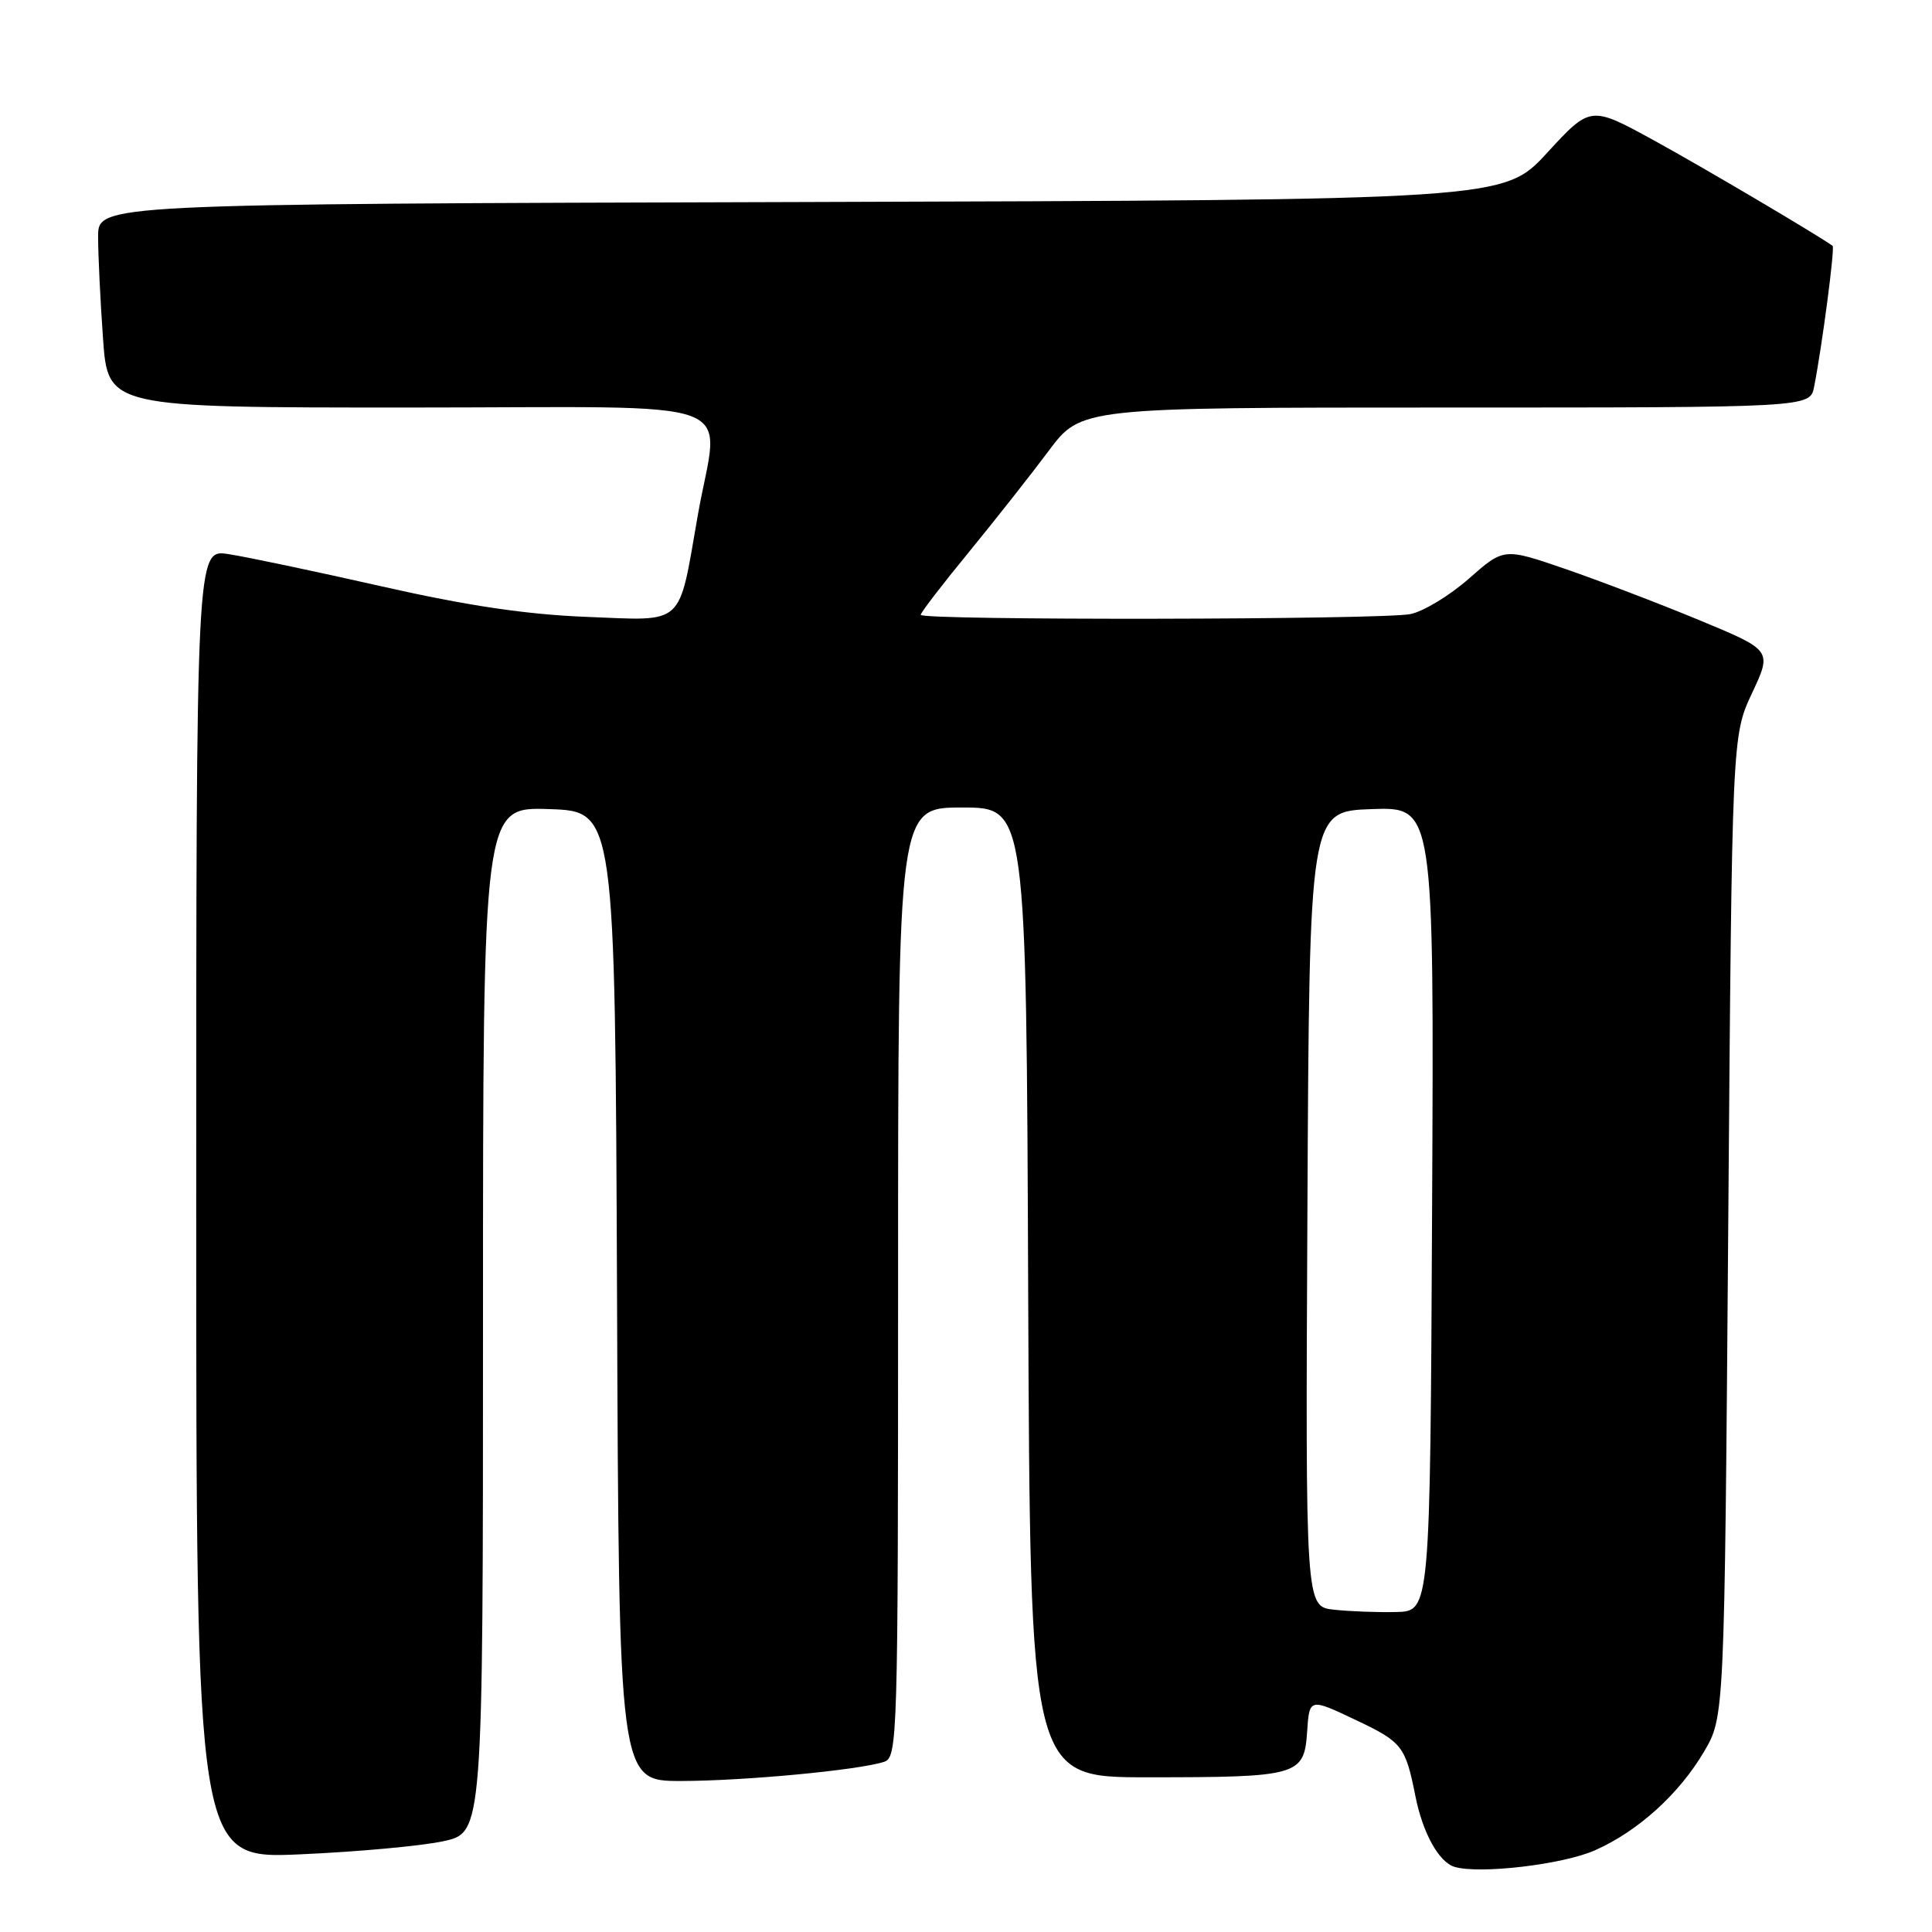 <?xml version="1.0" encoding="UTF-8" standalone="no"?>
<!DOCTYPE svg PUBLIC "-//W3C//DTD SVG 1.1//EN" "http://www.w3.org/Graphics/SVG/1.1/DTD/svg11.dtd" >
<svg xmlns="http://www.w3.org/2000/svg" xmlns:xlink="http://www.w3.org/1999/xlink" version="1.1" viewBox="0 0 256 256">
 <g >
 <path fill="currentColor"
d=" M 211.33 245.18 C 217.04 242.65 222.48 237.73 225.79 232.11 C 228.50 227.50 228.50 227.50 229.00 162.50 C 229.50 97.50 229.50 97.50 232.16 91.83 C 234.81 86.17 234.81 86.17 225.16 82.17 C 219.85 79.97 211.85 76.92 207.39 75.38 C 199.27 72.59 199.27 72.59 194.64 76.67 C 192.09 78.91 188.60 81.03 186.88 81.37 C 183.08 82.13 122.00 82.22 122.00 81.47 C 122.00 81.17 124.85 77.46 128.33 73.22 C 131.81 68.97 136.59 62.91 138.95 59.75 C 143.24 54.00 143.24 54.00 191.54 54.00 C 239.84 54.00 239.84 54.00 240.38 51.25 C 241.46 45.73 243.15 32.82 242.83 32.58 C 241.05 31.26 225.73 22.21 219.13 18.59 C 210.75 14.00 210.75 14.00 205.00 20.25 C 199.25 26.50 199.25 26.50 106.13 26.77 C 13.00 27.03 13.00 27.03 13.00 31.36 C 13.00 33.74 13.29 39.81 13.65 44.85 C 14.30 54.00 14.30 54.00 54.15 54.00 C 99.96 54.00 95.26 52.25 92.46 68.29 C 89.85 83.19 90.88 82.25 77.74 81.74 C 69.71 81.42 61.93 80.27 50.50 77.68 C 41.70 75.69 32.59 73.77 30.25 73.42 C 26.00 72.77 26.00 72.77 26.00 159.54 C 26.00 246.31 26.00 246.31 39.75 245.71 C 47.31 245.38 55.86 244.60 58.75 243.97 C 64.00 242.83 64.00 242.83 64.00 174.88 C 64.00 106.92 64.00 106.92 72.75 107.21 C 81.50 107.50 81.50 107.50 81.76 171.75 C 82.01 236.00 82.01 236.00 90.26 235.99 C 98.58 235.98 113.64 234.57 117.12 233.46 C 118.94 232.89 119.00 230.69 119.00 169.93 C 119.00 107.00 119.00 107.00 127.49 107.00 C 135.99 107.00 135.99 107.00 136.24 171.25 C 136.50 235.50 136.50 235.50 152.00 235.50 C 172.05 235.50 172.80 235.29 173.20 229.49 C 173.50 224.99 173.50 224.99 179.65 227.91 C 185.80 230.82 186.23 231.37 187.55 238.00 C 188.52 242.89 190.66 246.75 192.74 247.37 C 196.08 248.36 207.07 247.06 211.33 245.18 Z  M 176.74 213.29 C 172.98 212.88 172.98 212.88 173.24 160.19 C 173.50 107.50 173.50 107.50 181.76 107.21 C 190.02 106.92 190.02 106.92 189.76 160.21 C 189.50 213.50 189.50 213.50 185.00 213.60 C 182.53 213.66 178.81 213.52 176.74 213.29 Z "/>
</g>
</svg>
